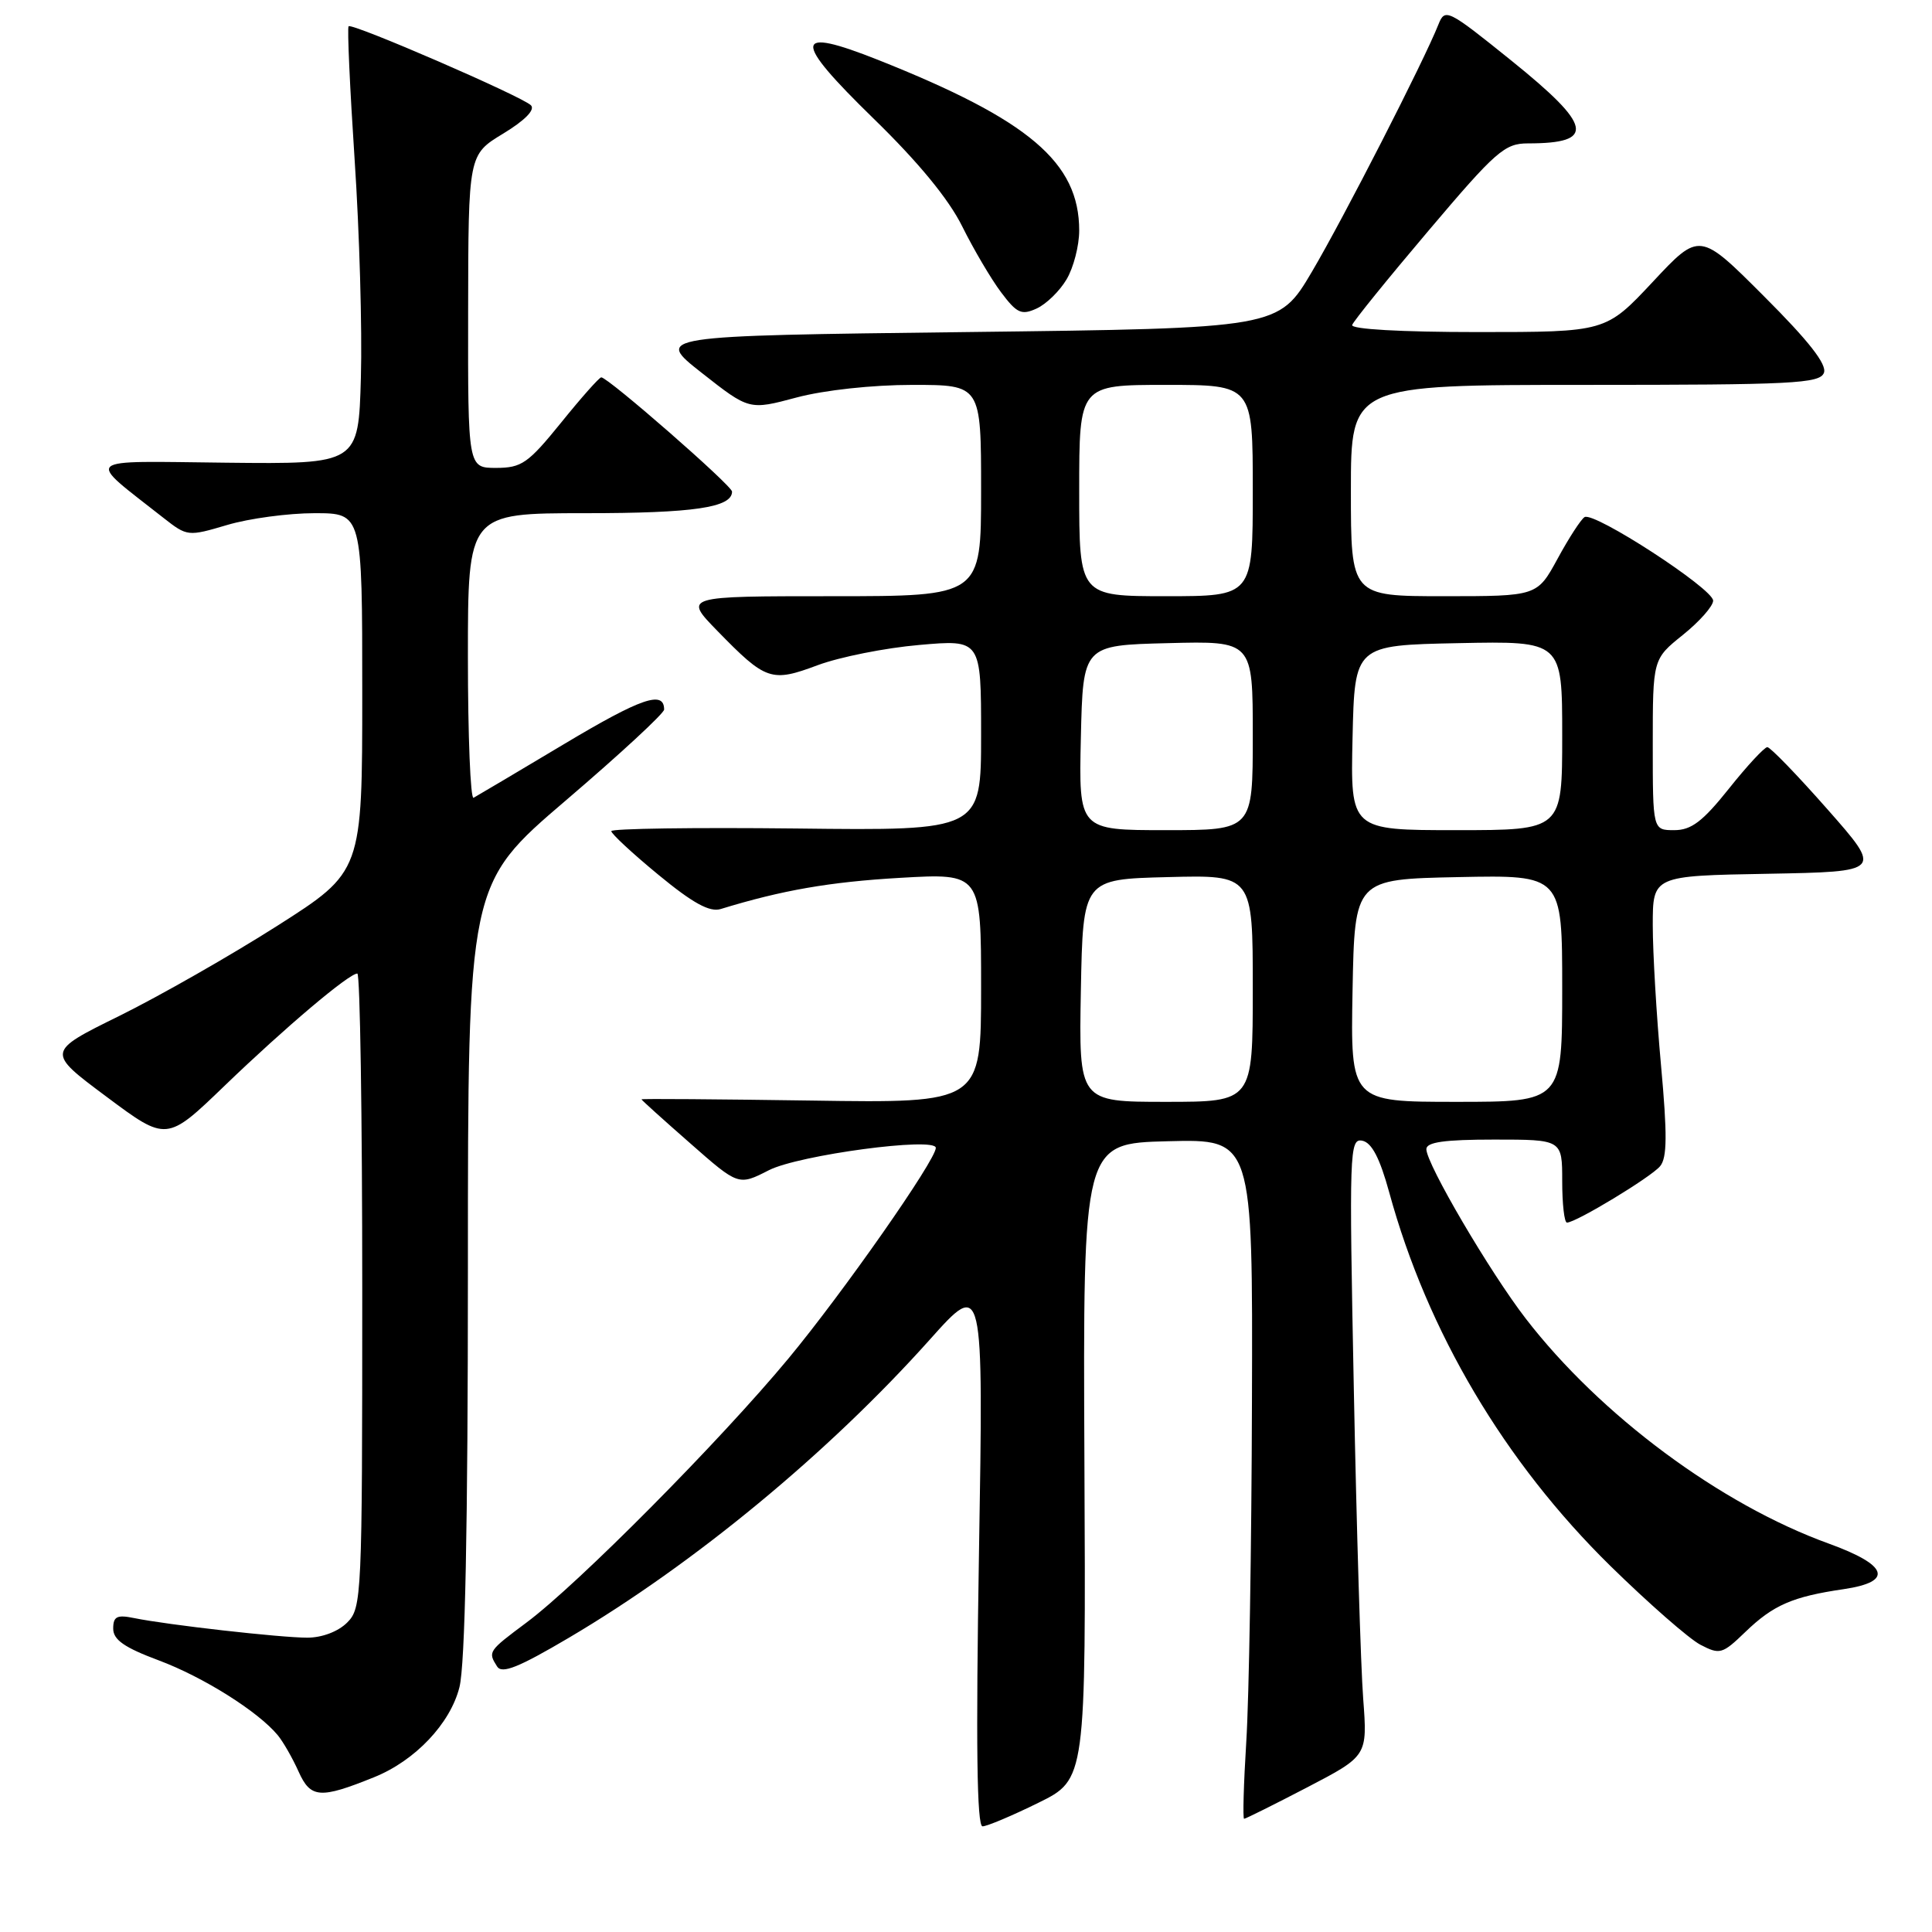 <?xml version="1.0" encoding="UTF-8" standalone="no"?>
<!DOCTYPE svg PUBLIC "-//W3C//DTD SVG 1.1//EN" "http://www.w3.org/Graphics/SVG/1.1/DTD/svg11.dtd" >
<svg xmlns="http://www.w3.org/2000/svg" xmlns:xlink="http://www.w3.org/1999/xlink" version="1.1" viewBox="0 0 256 256">
 <g >
 <path fill="currentColor"
d=" M 137.57 238.89 C 143.89 235.78 143.89 235.78 143.69 193.64 C 143.50 151.50 143.50 151.50 154.75 151.22 C 166.00 150.93 166.00 150.93 165.89 185.72 C 165.84 204.85 165.50 225.11 165.14 230.75 C 164.79 236.39 164.66 241.00 164.85 241.00 C 165.04 241.00 168.80 239.13 173.20 236.84 C 181.20 232.67 181.20 232.67 180.63 225.09 C 180.31 220.91 179.75 202.49 179.39 184.15 C 178.76 152.47 178.81 150.82 180.51 151.15 C 181.76 151.40 182.83 153.44 184.08 158.00 C 189.13 176.47 199.36 193.73 213.39 207.50 C 218.44 212.45 223.80 217.14 225.30 217.93 C 227.89 219.28 228.21 219.19 231.27 216.24 C 234.96 212.68 237.52 211.56 244.31 210.57 C 250.94 209.59 250.21 207.39 242.31 204.53 C 227.96 199.34 212.05 187.53 202.17 174.72 C 197.41 168.55 189.00 154.22 189.00 152.27 C 189.00 151.34 191.38 151.00 198.00 151.00 C 207.00 151.00 207.00 151.00 207.00 156.50 C 207.00 159.53 207.28 162.00 207.63 162.00 C 208.82 162.00 218.77 155.98 219.97 154.53 C 220.91 153.41 220.93 150.34 220.09 141.12 C 219.49 134.54 219.00 126.21 219.00 122.60 C 219.00 116.05 219.00 116.05 234.22 115.78 C 249.43 115.50 249.43 115.50 242.16 107.25 C 238.16 102.71 234.57 99.00 234.18 99.00 C 233.80 99.00 231.50 101.47 229.09 104.50 C 225.62 108.85 224.11 110.00 221.85 110.00 C 219.00 110.00 219.00 110.00 219.00 98.67 C 219.00 87.33 219.00 87.33 223.00 84.12 C 225.20 82.35 227.00 80.31 227.00 79.59 C 227.00 78.01 211.21 67.75 209.96 68.52 C 209.48 68.82 207.87 71.30 206.39 74.03 C 203.68 79.00 203.68 79.00 191.34 79.00 C 179.00 79.00 179.00 79.00 179.00 65.00 C 179.00 51.00 179.00 51.00 210.03 51.00 C 237.54 51.00 241.13 50.82 241.68 49.40 C 242.10 48.29 239.69 45.20 233.74 39.26 C 225.20 30.71 225.20 30.71 218.99 37.36 C 212.77 44.00 212.77 44.00 195.80 44.00 C 185.62 44.00 178.97 43.62 179.17 43.06 C 179.35 42.54 183.90 36.92 189.29 30.56 C 198.21 20.02 199.38 19.00 202.46 19.00 C 211.49 19.00 211.03 16.70 200.25 8.02 C 191.81 1.22 191.47 1.06 190.60 3.24 C 188.68 8.09 178.04 28.88 173.84 36.00 C 169.41 43.50 169.41 43.50 128.07 44.00 C 86.74 44.50 86.74 44.50 93.00 49.42 C 99.27 54.35 99.27 54.35 105.55 52.67 C 109.23 51.69 115.59 51.00 120.91 51.00 C 130.00 51.00 130.00 51.00 130.00 65.00 C 130.00 79.00 130.00 79.00 110.29 79.00 C 90.58 79.00 90.58 79.00 95.04 83.58 C 101.49 90.20 102.20 90.44 108.35 88.14 C 111.25 87.06 117.30 85.85 121.81 85.46 C 130.00 84.74 130.00 84.74 130.00 97.40 C 130.00 110.07 130.00 110.07 105.50 109.78 C 92.02 109.63 81.00 109.79 81.00 110.13 C 81.00 110.48 83.81 113.09 87.25 115.92 C 91.81 119.68 94.04 120.90 95.50 120.45 C 103.61 117.96 109.93 116.86 119.25 116.32 C 130.00 115.70 130.00 115.70 130.00 130.93 C 130.00 146.17 130.00 146.17 107.50 145.83 C 95.12 145.65 85.00 145.57 85.00 145.67 C 85.00 145.76 87.89 148.37 91.43 151.47 C 97.85 157.12 97.85 157.12 101.88 155.06 C 105.84 153.04 124.00 150.61 124.00 152.10 C 124.00 153.72 111.71 171.28 104.48 180.00 C 95.38 190.97 76.61 209.89 69.76 215.00 C 64.68 218.79 64.63 218.86 65.87 220.82 C 66.51 221.83 68.71 220.95 75.40 217.00 C 92.00 207.20 109.80 192.49 123.19 177.52 C 130.32 169.54 130.32 169.54 129.72 205.77 C 129.30 231.12 129.44 242.00 130.19 242.00 C 130.77 242.00 134.10 240.60 137.57 238.89 Z  M 49.57 235.49 C 55.01 233.30 59.67 228.38 60.88 223.56 C 61.63 220.57 62.00 202.42 62.00 168.13 C 62.00 117.15 62.00 117.15 75.00 106.04 C 82.15 99.93 88.00 94.52 88.00 94.02 C 88.00 91.44 84.97 92.48 74.75 98.59 C 68.56 102.29 63.16 105.49 62.75 105.71 C 62.34 105.94 62.00 97.54 62.00 87.06 C 62.00 68.00 62.00 68.00 77.57 68.00 C 91.93 68.00 97.00 67.25 97.00 65.14 C 97.00 64.35 80.57 50.00 79.67 50.00 C 79.41 50.00 77.01 52.70 74.35 56.00 C 69.98 61.39 69.13 61.99 65.75 62.00 C 62.00 62.00 62.00 62.00 62.03 41.25 C 62.06 20.50 62.06 20.50 66.68 17.70 C 69.56 15.95 70.94 14.54 70.35 13.95 C 69.17 12.77 46.65 3.01 46.19 3.48 C 46.00 3.67 46.36 11.63 46.99 21.16 C 47.63 30.70 48.00 43.67 47.82 50.00 C 47.50 61.50 47.50 61.50 30.00 61.31 C 10.51 61.10 11.26 60.44 21.67 68.63 C 24.81 71.09 24.91 71.10 30.11 69.56 C 33.00 68.70 38.21 68.00 41.68 68.00 C 48.00 68.00 48.00 68.00 48.00 91.75 C 48.00 115.50 48.00 115.50 36.75 122.67 C 30.56 126.61 21.14 131.98 15.82 134.61 C 6.14 139.38 6.14 139.38 14.11 145.32 C 22.08 151.27 22.08 151.27 29.79 143.84 C 37.80 136.13 46.23 129.00 47.35 129.00 C 47.71 129.00 48.00 147.90 48.00 171.00 C 48.00 211.67 47.94 213.06 46.00 215.00 C 44.81 216.19 42.67 217.00 40.72 217.00 C 37.17 217.00 22.20 215.31 17.75 214.40 C 15.50 213.94 15.00 214.19 15.00 215.80 C 15.00 217.28 16.48 218.31 21.04 220.01 C 26.95 222.22 34.21 226.79 36.80 229.92 C 37.52 230.79 38.77 232.97 39.57 234.76 C 41.16 238.29 42.42 238.38 49.57 235.49 Z  M 141.33 37.01 C 142.25 35.46 143.00 32.55 143.00 30.55 C 143.00 21.52 136.37 15.90 116.41 7.96 C 105.07 3.46 104.92 5.15 115.74 15.70 C 121.68 21.48 125.71 26.38 127.50 30.00 C 129.00 33.02 131.31 36.95 132.64 38.72 C 134.74 41.52 135.35 41.80 137.36 40.88 C 138.63 40.30 140.42 38.56 141.33 37.01 Z  M 143.22 131.25 C 143.50 116.50 143.50 116.50 154.75 116.22 C 166.00 115.93 166.00 115.93 166.00 130.97 C 166.00 146.00 166.00 146.00 154.47 146.00 C 142.95 146.00 142.95 146.00 143.22 131.25 Z  M 179.22 131.25 C 179.50 116.50 179.50 116.50 193.25 116.22 C 207.00 115.94 207.00 115.94 207.00 130.97 C 207.00 146.00 207.00 146.00 192.97 146.00 C 178.95 146.00 178.95 146.00 179.22 131.25 Z  M 143.22 97.75 C 143.50 85.50 143.50 85.50 154.75 85.22 C 166.00 84.93 166.00 84.93 166.00 97.47 C 166.00 110.00 166.00 110.00 154.47 110.00 C 142.94 110.00 142.94 110.00 143.22 97.75 Z  M 179.22 97.75 C 179.50 85.50 179.50 85.50 193.25 85.22 C 207.00 84.94 207.00 84.94 207.00 97.47 C 207.00 110.00 207.00 110.00 192.97 110.00 C 178.94 110.00 178.94 110.00 179.22 97.75 Z  M 143.00 65.00 C 143.00 51.00 143.00 51.00 154.50 51.00 C 166.00 51.00 166.00 51.00 166.00 65.00 C 166.00 79.00 166.00 79.00 154.50 79.00 C 143.00 79.00 143.00 79.00 143.00 65.00 Z "/>
</g>
</svg>